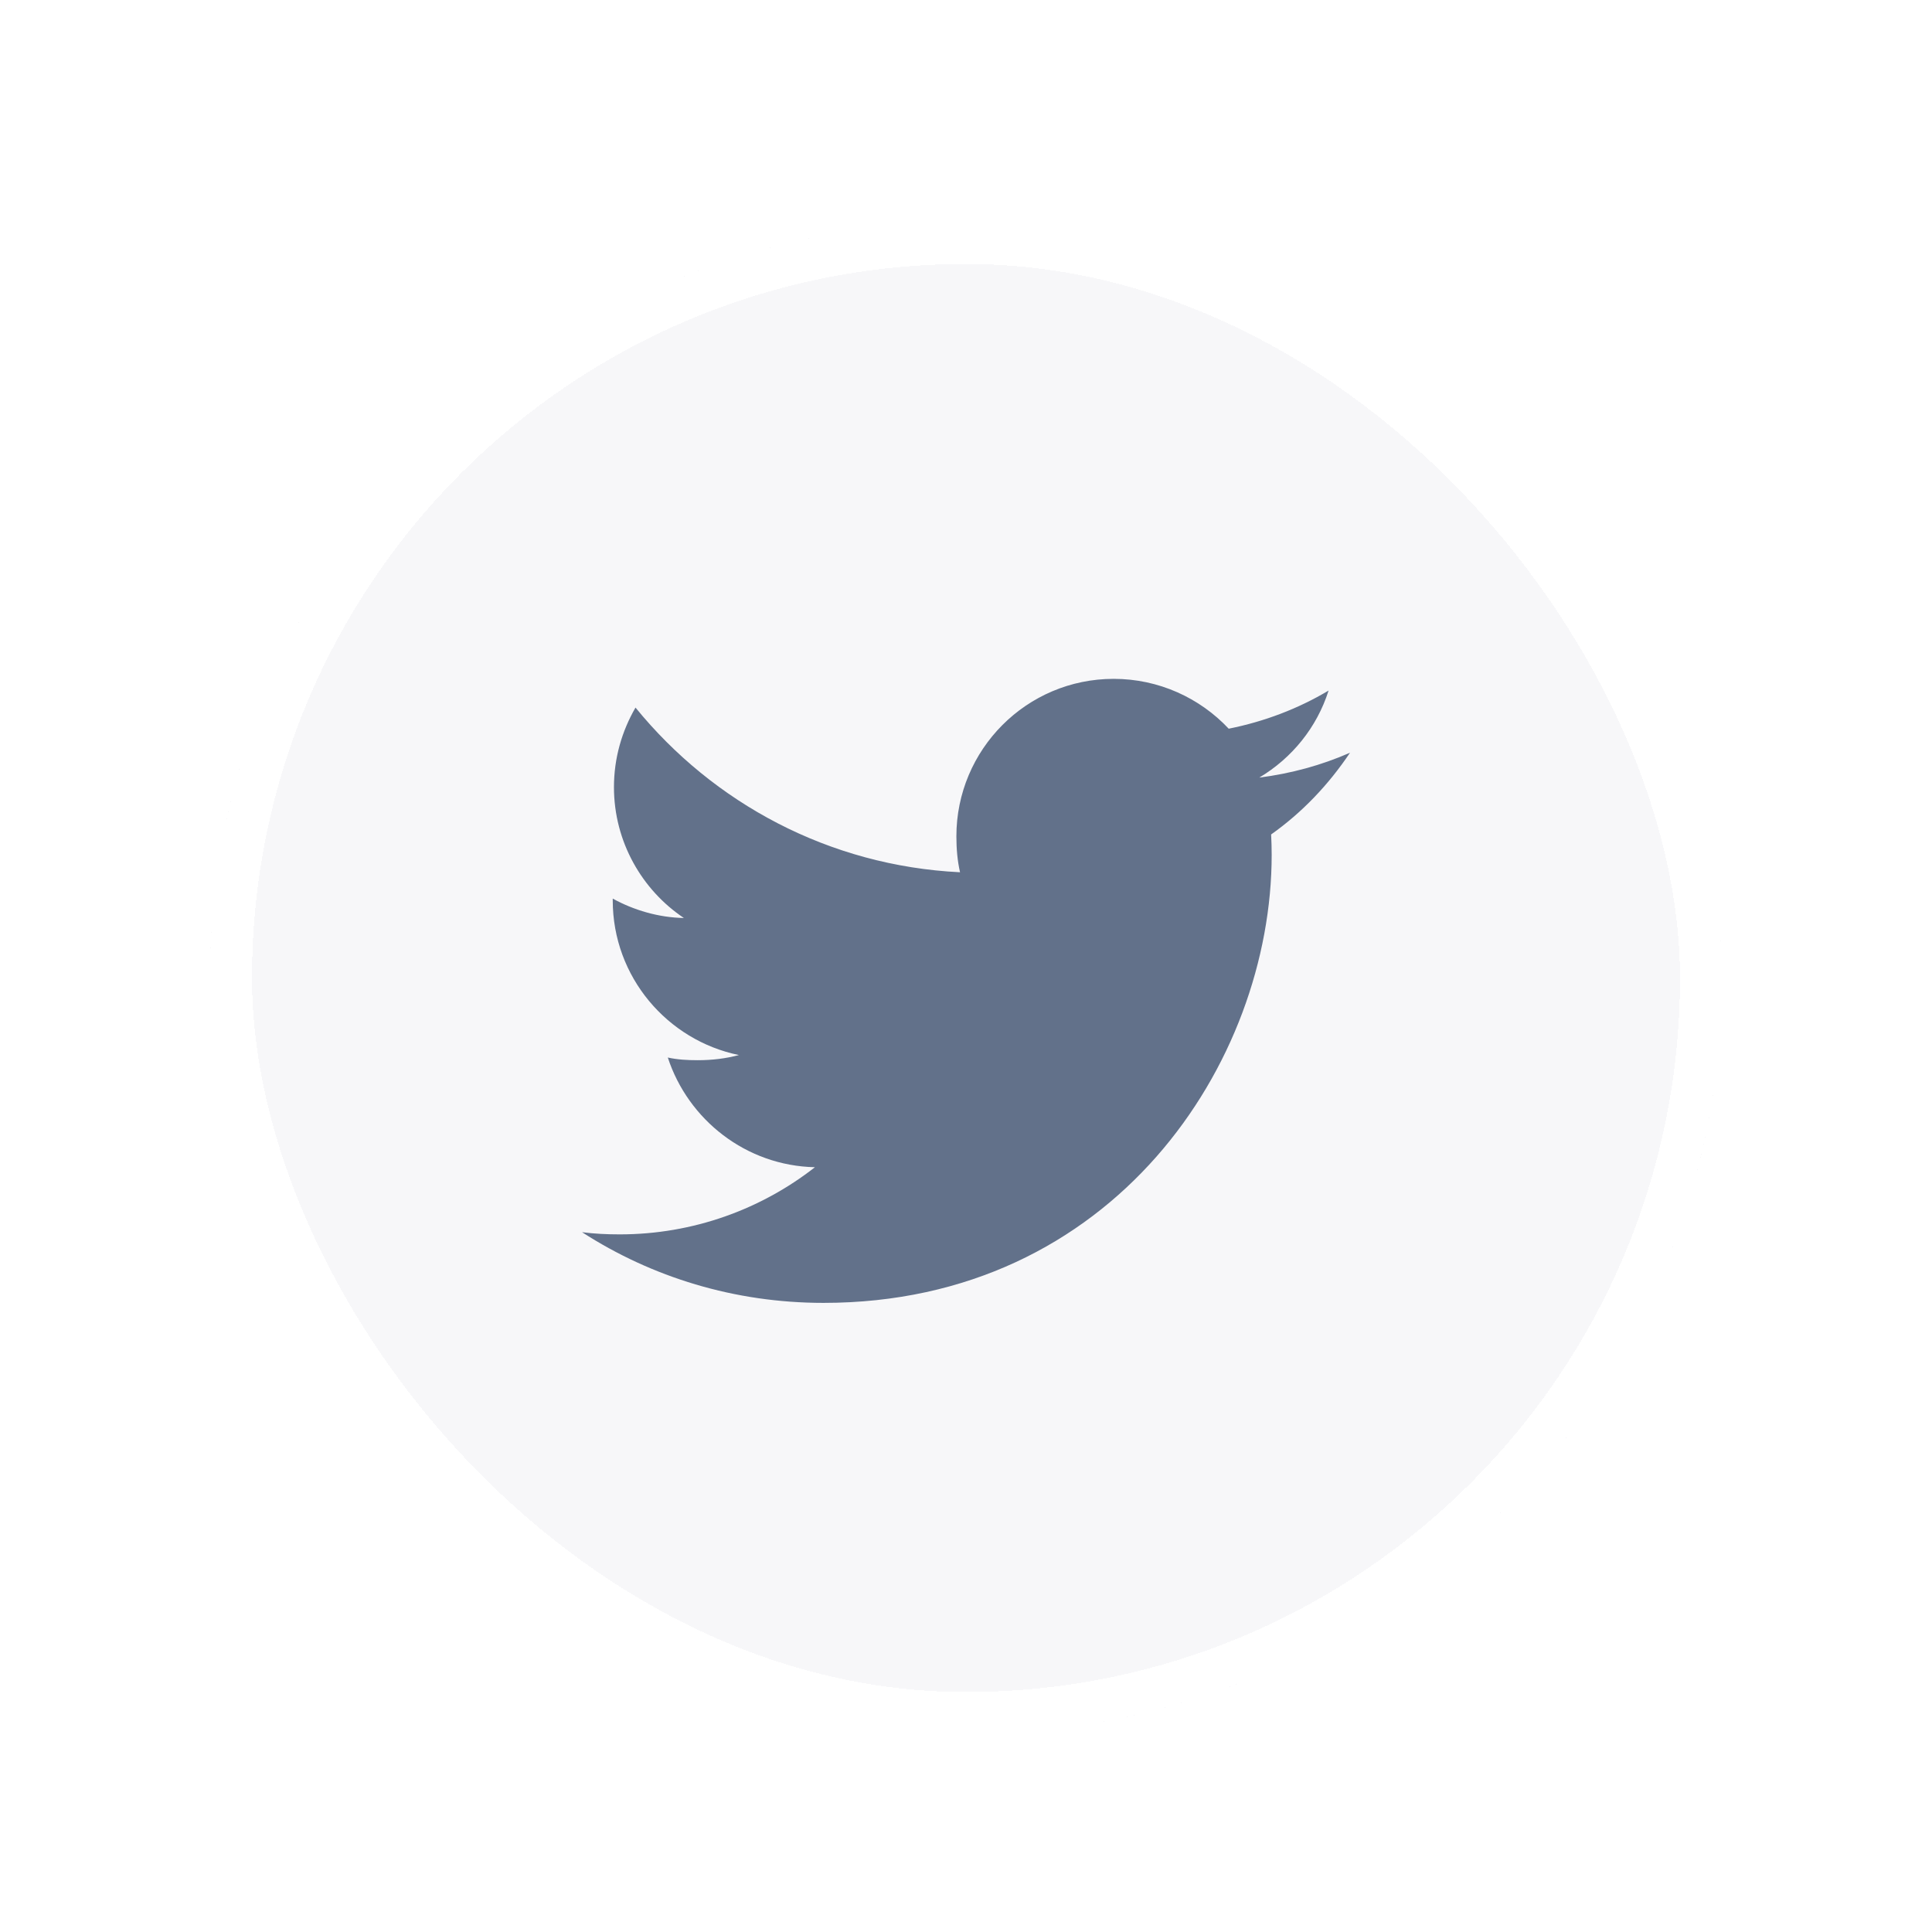 <svg width="46" height="46" viewBox="0 0 46 46" fill="none" xmlns="http://www.w3.org/2000/svg">
<g filter="url(#filter0_d_1987_12764)">
<rect x="5" y="3" width="36" height="36" rx="18" fill="#F7F7F9" shape-rendering="crispEdges"/>
<path d="M32.143 15.636C31.463 15.934 30.739 16.132 29.983 16.228C30.761 15.764 31.354 15.035 31.633 14.156C30.908 14.588 30.108 14.893 29.255 15.064C28.567 14.331 27.587 13.877 26.517 13.877C24.442 13.877 22.771 15.562 22.771 17.627C22.771 17.924 22.796 18.21 22.858 18.482C19.741 18.33 16.983 16.836 15.131 14.561C14.807 15.122 14.618 15.764 14.618 16.456C14.618 17.754 15.286 18.905 16.283 19.571C15.681 19.56 15.09 19.385 14.589 19.109C14.589 19.121 14.589 19.136 14.589 19.151C14.589 20.972 15.889 22.485 17.593 22.834C17.287 22.917 16.955 22.957 16.61 22.957C16.37 22.957 16.127 22.944 15.9 22.893C16.386 24.378 17.764 25.469 19.403 25.505C18.127 26.503 16.508 27.104 14.755 27.104C14.447 27.104 14.152 27.09 13.858 27.052C15.518 28.123 17.486 28.735 19.608 28.735C26.507 28.735 30.278 23.02 30.278 18.067C30.278 17.901 30.273 17.741 30.265 17.582C31.009 17.055 31.634 16.395 32.143 15.636Z" fill="#62718A"/>
<rect x="5.5" y="3.5" width="35" height="35" rx="17.5" stroke="white" shape-rendering="crispEdges"/>
</g>
<defs>
<filter id="filter0_d_1987_12764" x="0.429" y="0.714" width="45.143" height="45.143" filterUnits="userSpaceOnUse" color-interpolation-filters="sRGB">
<feFlood flood-opacity="0" result="BackgroundImageFix"/>
<feColorMatrix in="SourceAlpha" type="matrix" values="0 0 0 0 0 0 0 0 0 0 0 0 0 0 0 0 0 0 127 0" result="hardAlpha"/>
<feOffset dy="2.286"/>
<feGaussianBlur stdDeviation="2.286"/>
<feComposite in2="hardAlpha" operator="out"/>
<feColorMatrix type="matrix" values="0 0 0 0 0.706 0 0 0 0 0.725 0 0 0 0 0.78 0 0 0 0.25 0"/>
<feBlend mode="normal" in2="BackgroundImageFix" result="effect1_dropShadow_1987_12764"/>
<feBlend mode="normal" in="SourceGraphic" in2="effect1_dropShadow_1987_12764" result="shape"/>
</filter>
</defs>
</svg>
